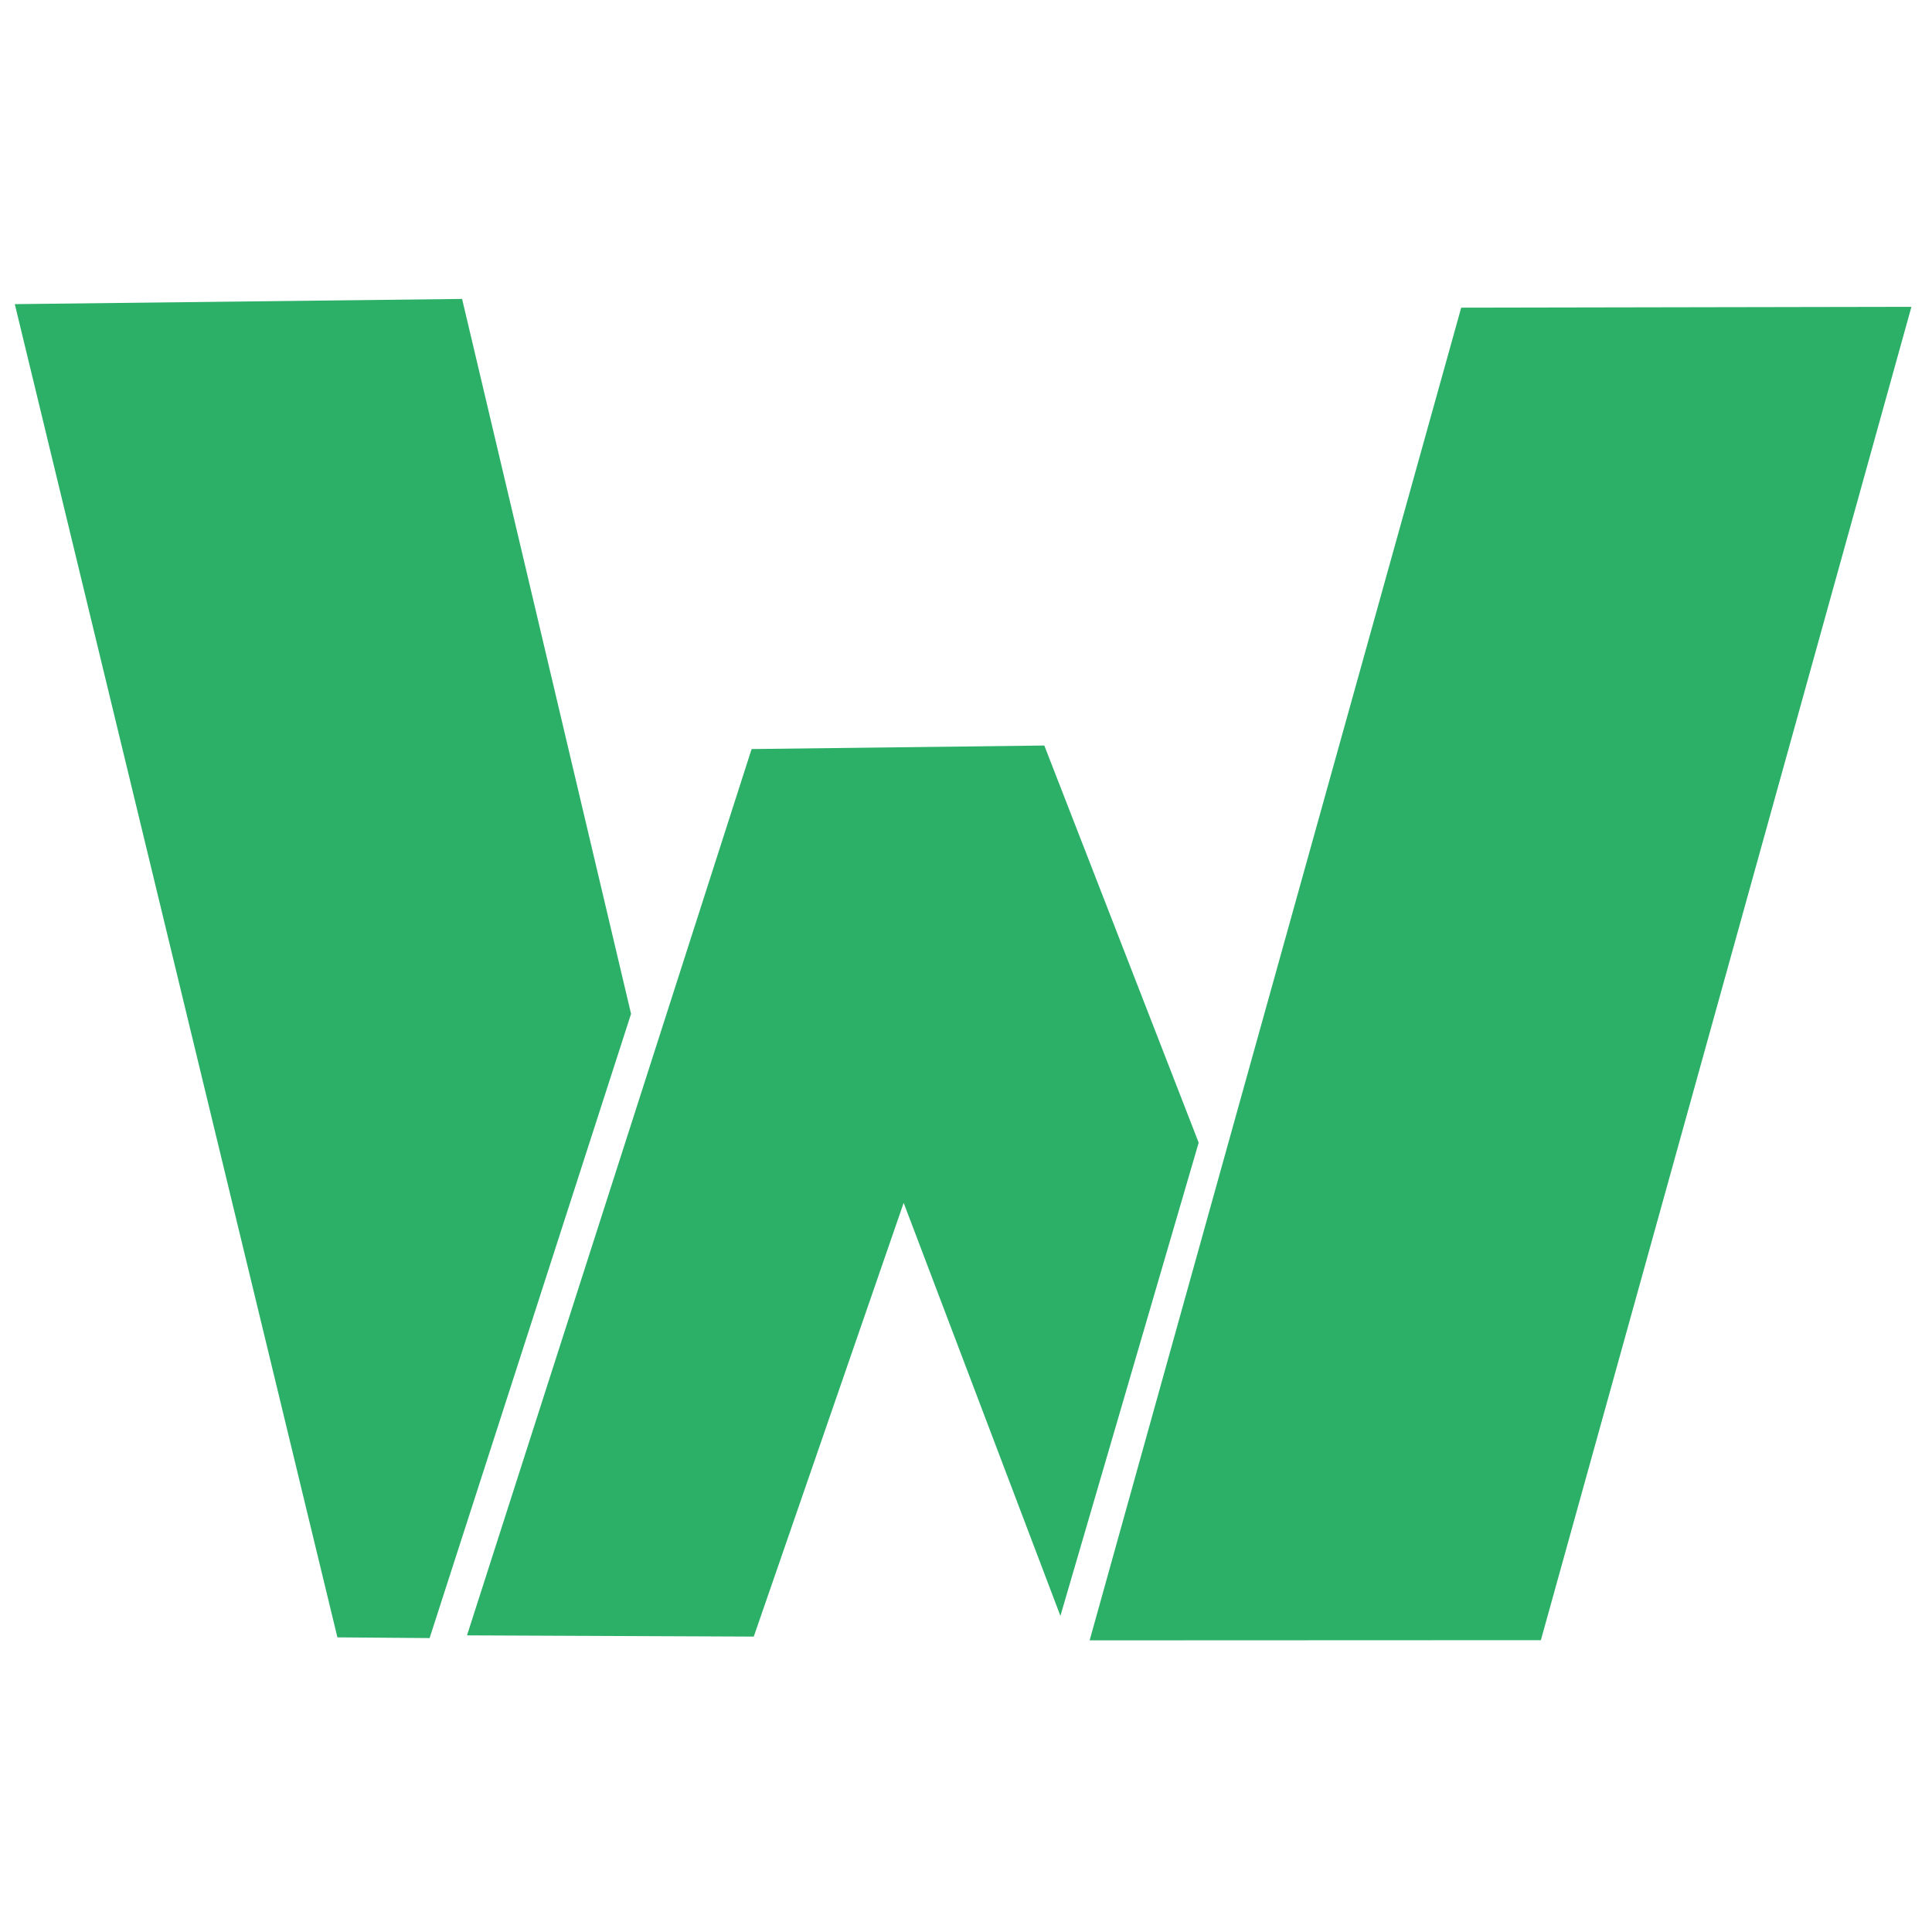 <?xml version="1.0" encoding="UTF-8" standalone="no"?>
<!DOCTYPE svg PUBLIC "-//W3C//DTD SVG 1.1//EN" "http://www.w3.org/Graphics/SVG/1.1/DTD/svg11.dtd">
<svg width="100%" height="100%" viewBox="0 0 500 500" version="1.1" xmlns="http://www.w3.org/2000/svg" xmlns:xlink="http://www.w3.org/1999/xlink" xml:space="preserve" xmlns:serif="http://www.serif.com/" style="fill-rule:evenodd;clip-rule:evenodd;stroke-linejoin:round;stroke-miterlimit:2;">
    <g transform="matrix(1.099,0,0,1.134,-1918.49,-31.825)">
        <path d="M1855.64,401.284L1922.66,199.011L1991.59,198.206L2027.94,288.838L1995.38,396.838L1958.47,302.576L1923.17,401.564L1855.64,401.284Z" style="fill:rgb(44,176,104);"/>
    </g>
    <g transform="matrix(1.099,0,0,1.134,-1897.97,-30.282)">
        <path d="M1983.59,401.063L2071.09,96.917L2177.11,96.728L2089.85,401.02L1983.59,401.063Z" style="fill:rgb(44,176,104);"/>
    </g>
    <g transform="matrix(1.099,0,0,1.134,-1925.43,-31.773)">
        <path d="M1853.15,401.856L1831.44,401.695L1755.47,97.428L1860.8,96.239L1900.59,259.396L1853.15,401.856Z" style="fill:rgb(44,176,104);"/>
    </g>
</svg>
